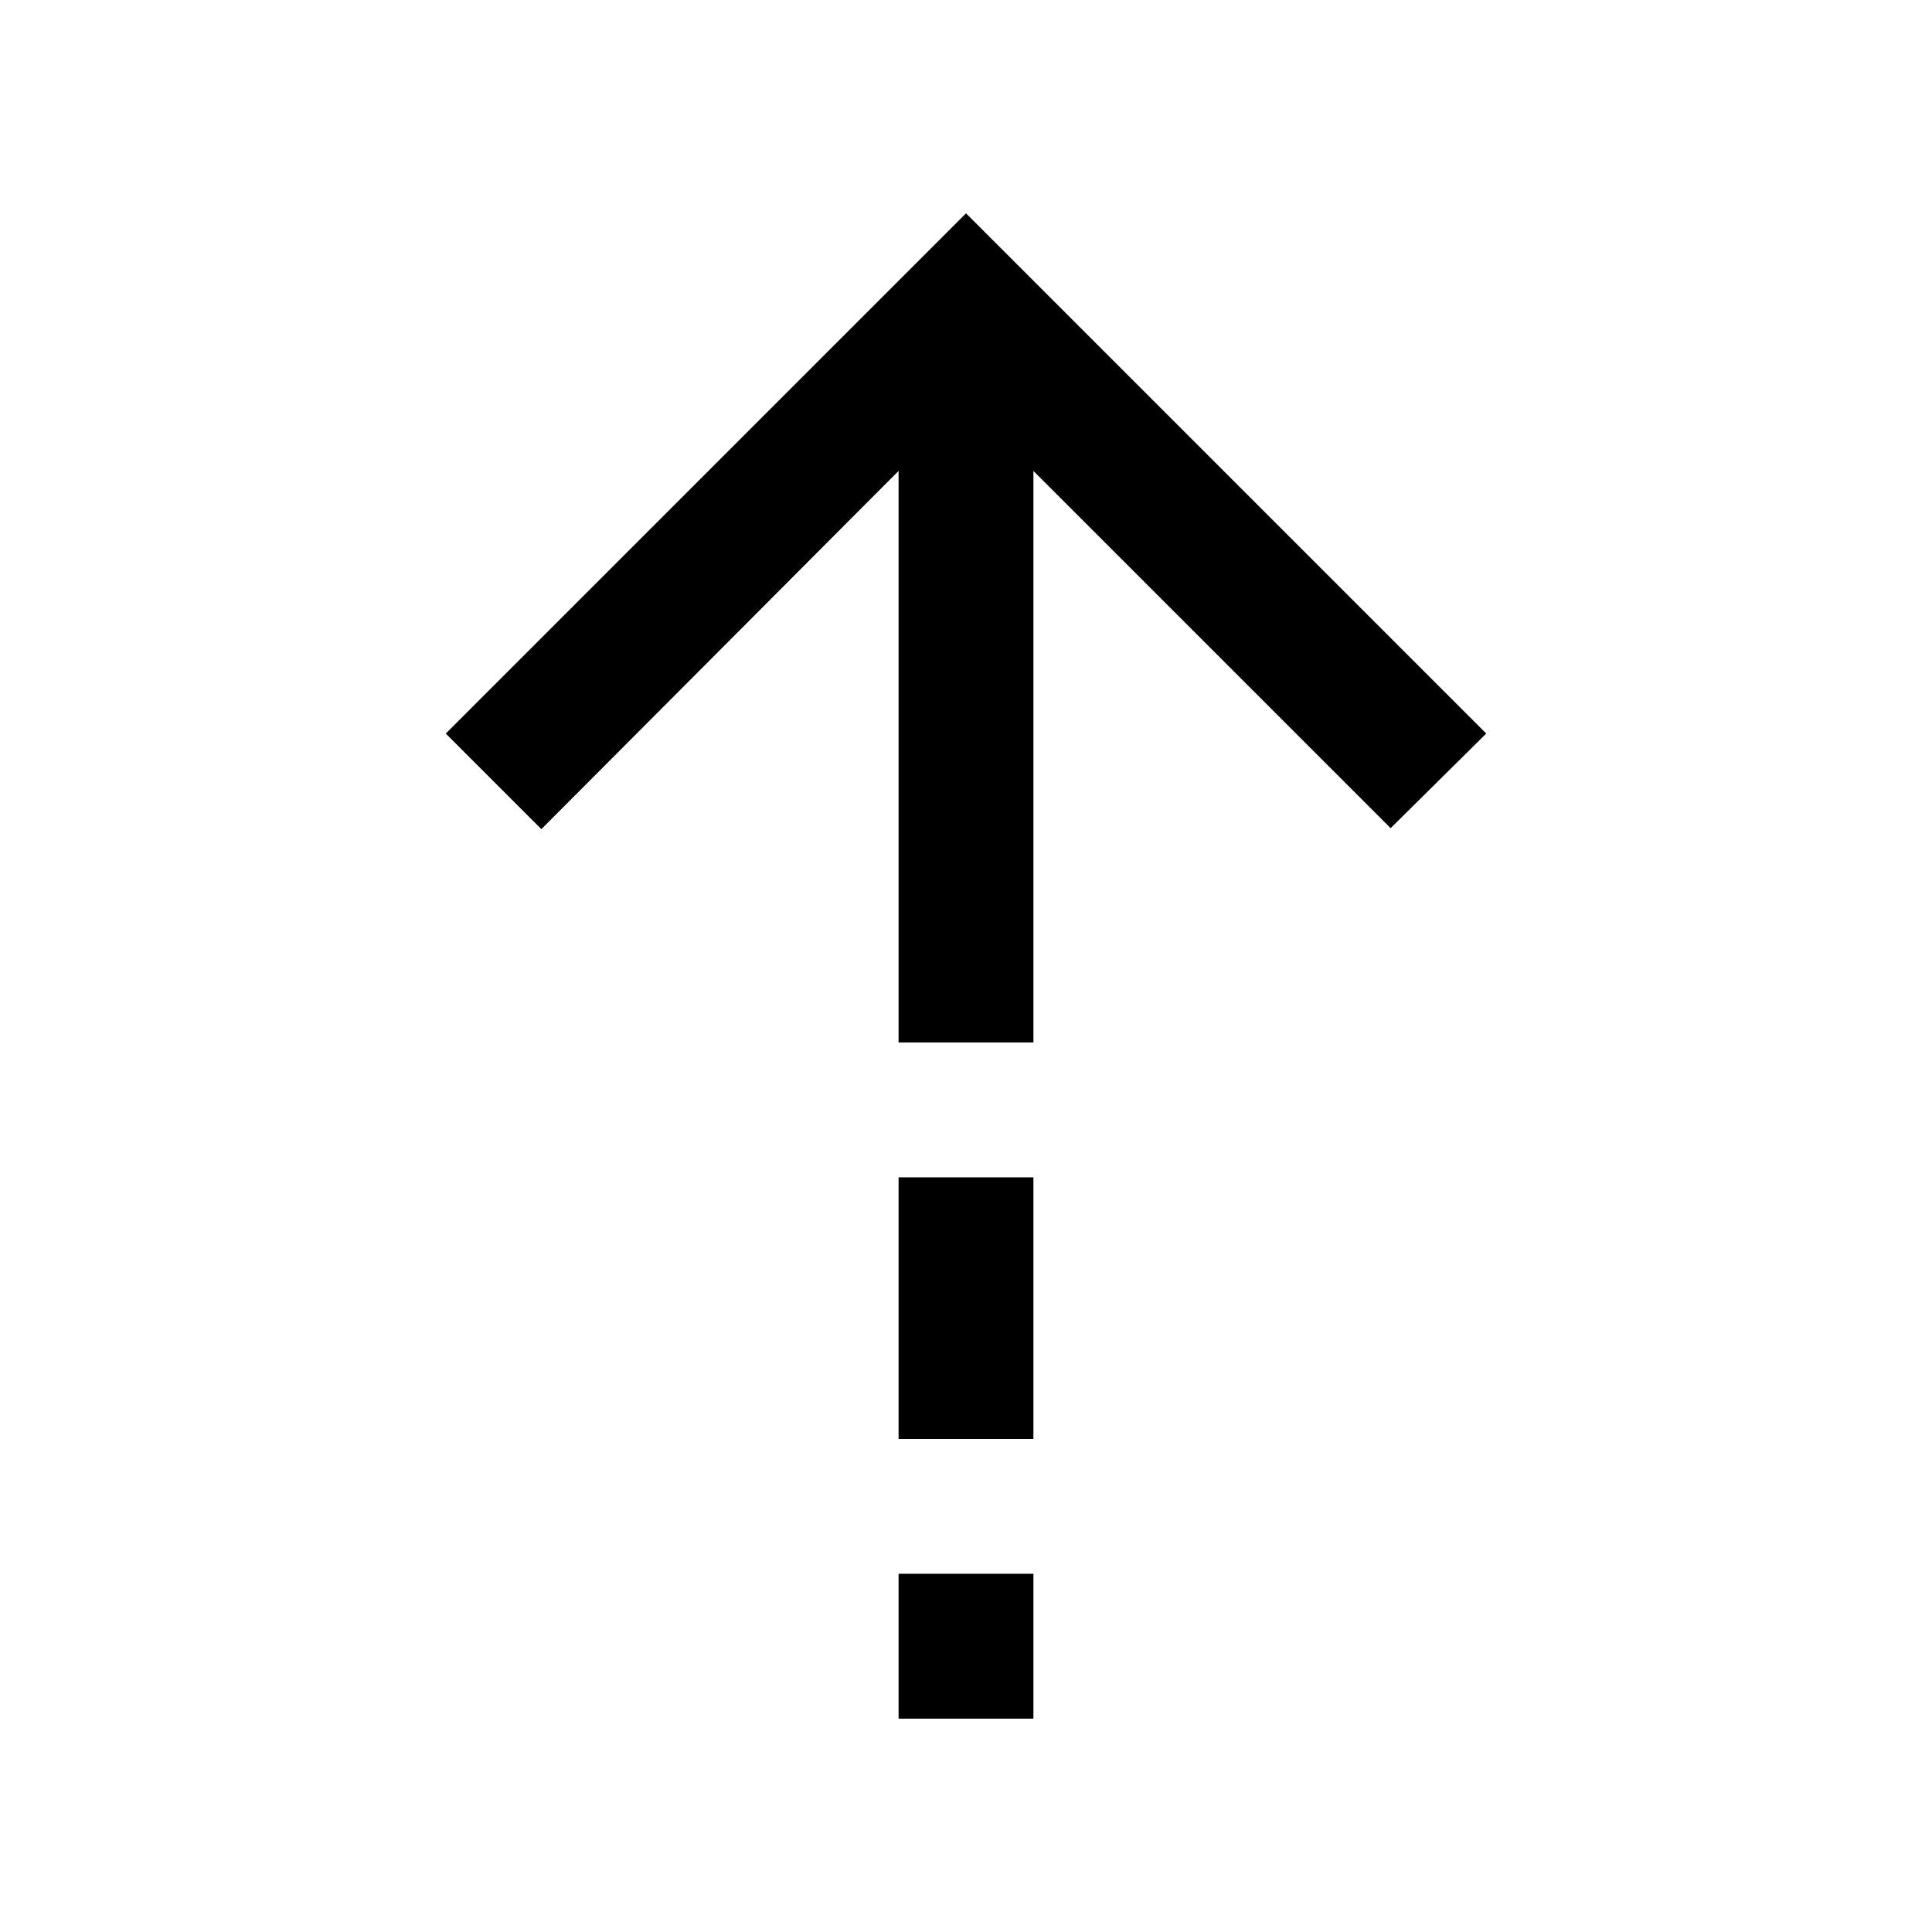 <svg xmlns="http://www.w3.org/2000/svg" height="20" viewBox="0 -960 960 960" width="20"><path d="M446.5-726 269-548l-47.5-47.5L480-854l258.5 258.5-47.5 47L513.5-726v284h-67v-284Zm0 481v-130h67v130h-67Zm0 139v-72h67v72h-67Z"/></svg>